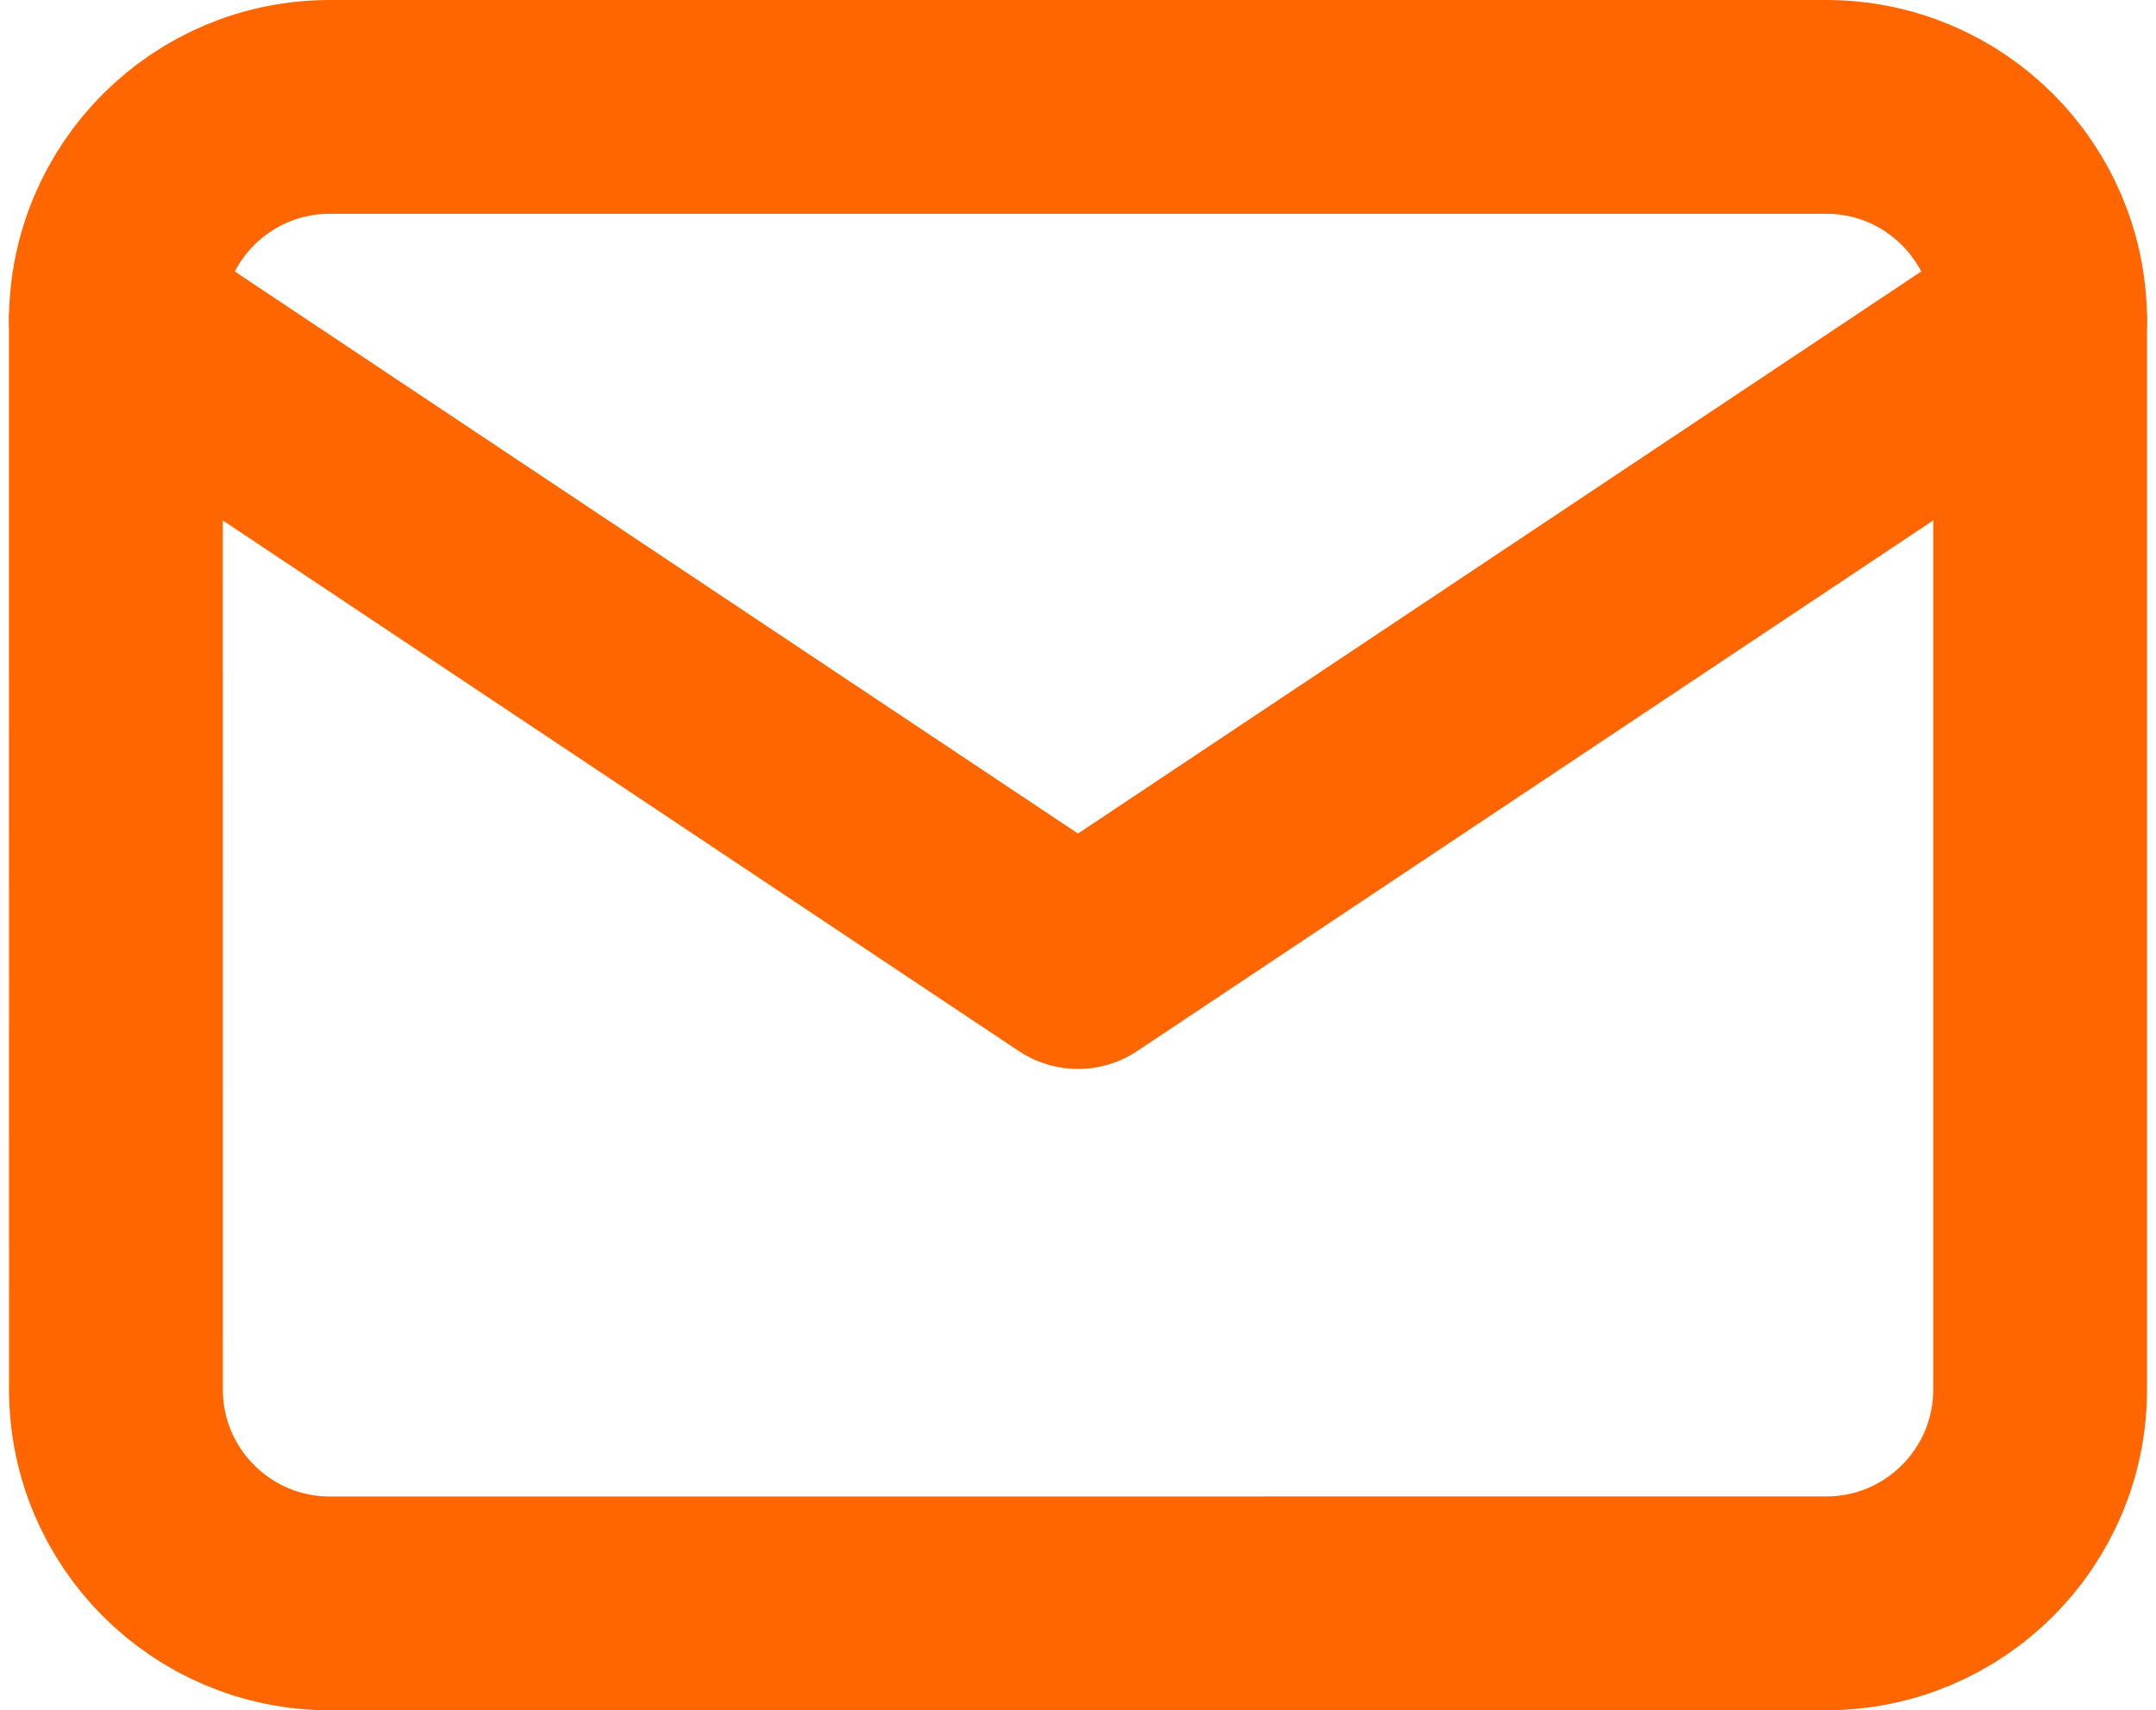 <?xml version="1.0" encoding="UTF-8"?>
<!DOCTYPE svg PUBLIC "-//W3C//DTD SVG 1.1//EN" "http://www.w3.org/Graphics/SVG/1.1/DTD/svg11.dtd">
<!-- Creator: CorelDRAW 2021 (64-Bit Not for commercial use) -->
<svg xmlns="http://www.w3.org/2000/svg" xml:space="preserve" width="300px" height="238px" version="1.1" style="shape-rendering:geometricPrecision; text-rendering:geometricPrecision; image-rendering:optimizeQuality; fill-rule:evenodd; clip-rule:evenodd"
viewBox="0 0 300 240"
 xmlns:xlink="http://www.w3.org/1999/xlink"
 xmlns:xodm="http://www.corel.com/coreldraw/odm/2003">
 <defs>
  <style type="text/css">
   <![CDATA[
    .str0 {stroke:#FF6600;stroke-width:30;stroke-linecap:round;stroke-linejoin:round;stroke-miterlimit:22.926}
    .fil0 {fill:none}
   ]]>
  </style>
 </defs>
 <g id="Layer_x0020_1">
  <path class="fil0 str0" d="M45 15l210 0c16.56,0 30,13.44 30,30l0 150c0,16.56 -13.44,29.99 -30,29.99l-210 0.01c-16.56,-0.01 -29.99,-13.44 -29.99,-30.01l-0.01 -149.99c0.01,-16.56 13.44,-30 30.01,-30z"/>
  <polyline class="fil0 str0" points="15,45 150,135 285,45 "/>
 </g>
</svg>
